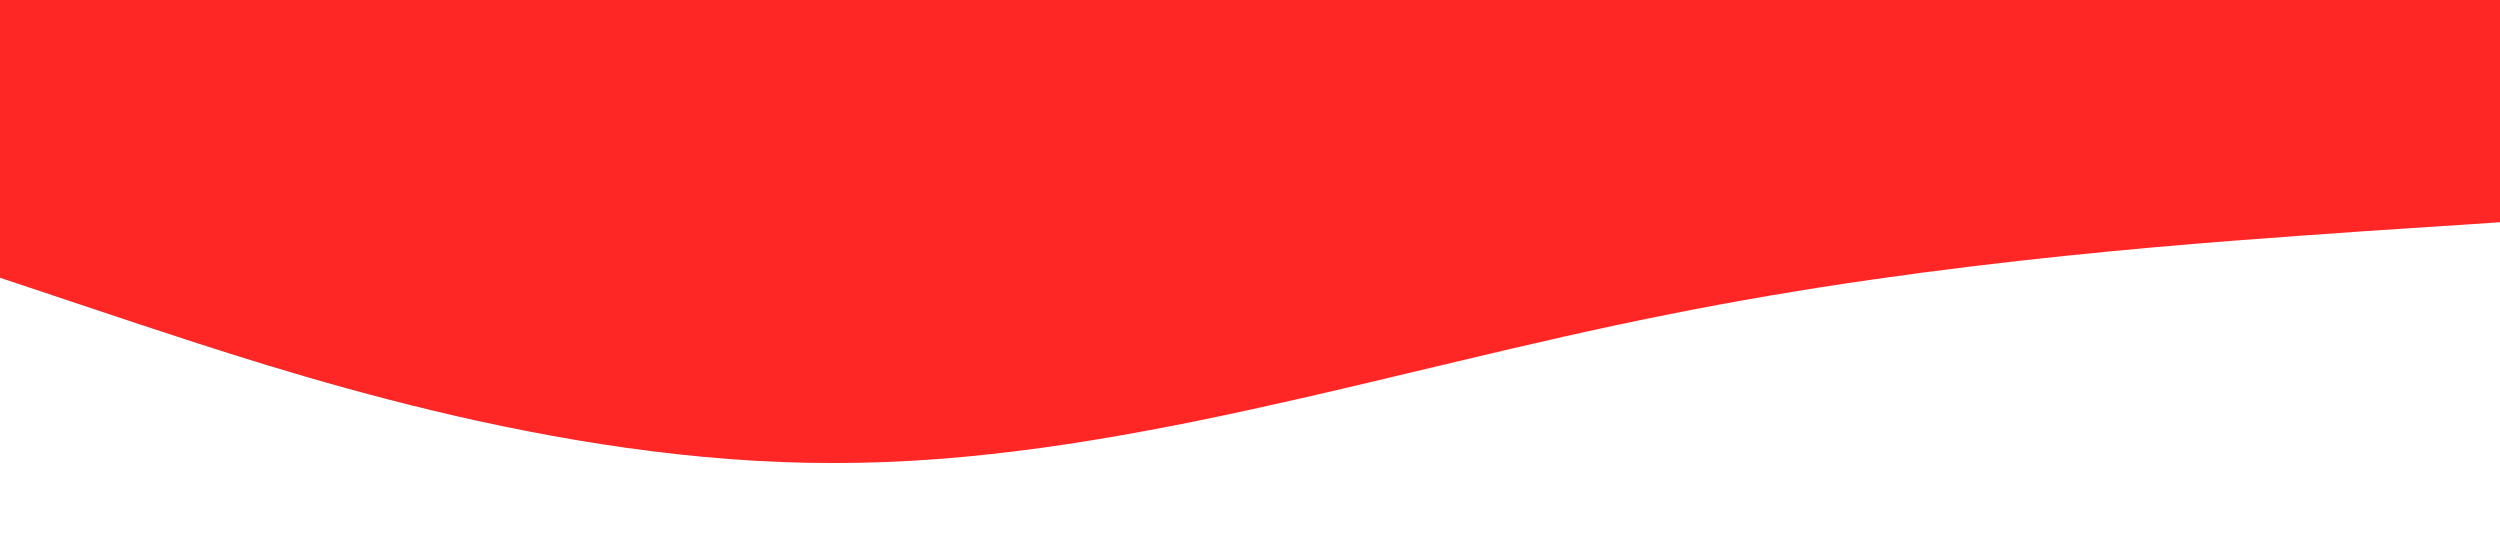<?xml version="1.0" standalone="no"?><svg xmlns="http://www.w3.org/2000/svg" viewBox="0 0 1440 320"><path fill="#FF2626" fill-opacity="1" d="M0,160L80,186.7C160,213,320,267,480,266.7C640,267,800,213,960,181.3C1120,149,1280,139,1360,133.3L1440,128L1440,0L1360,0C1280,0,1120,0,960,0C800,0,640,0,480,0C320,0,160,0,80,0L0,0Z"></path></svg>